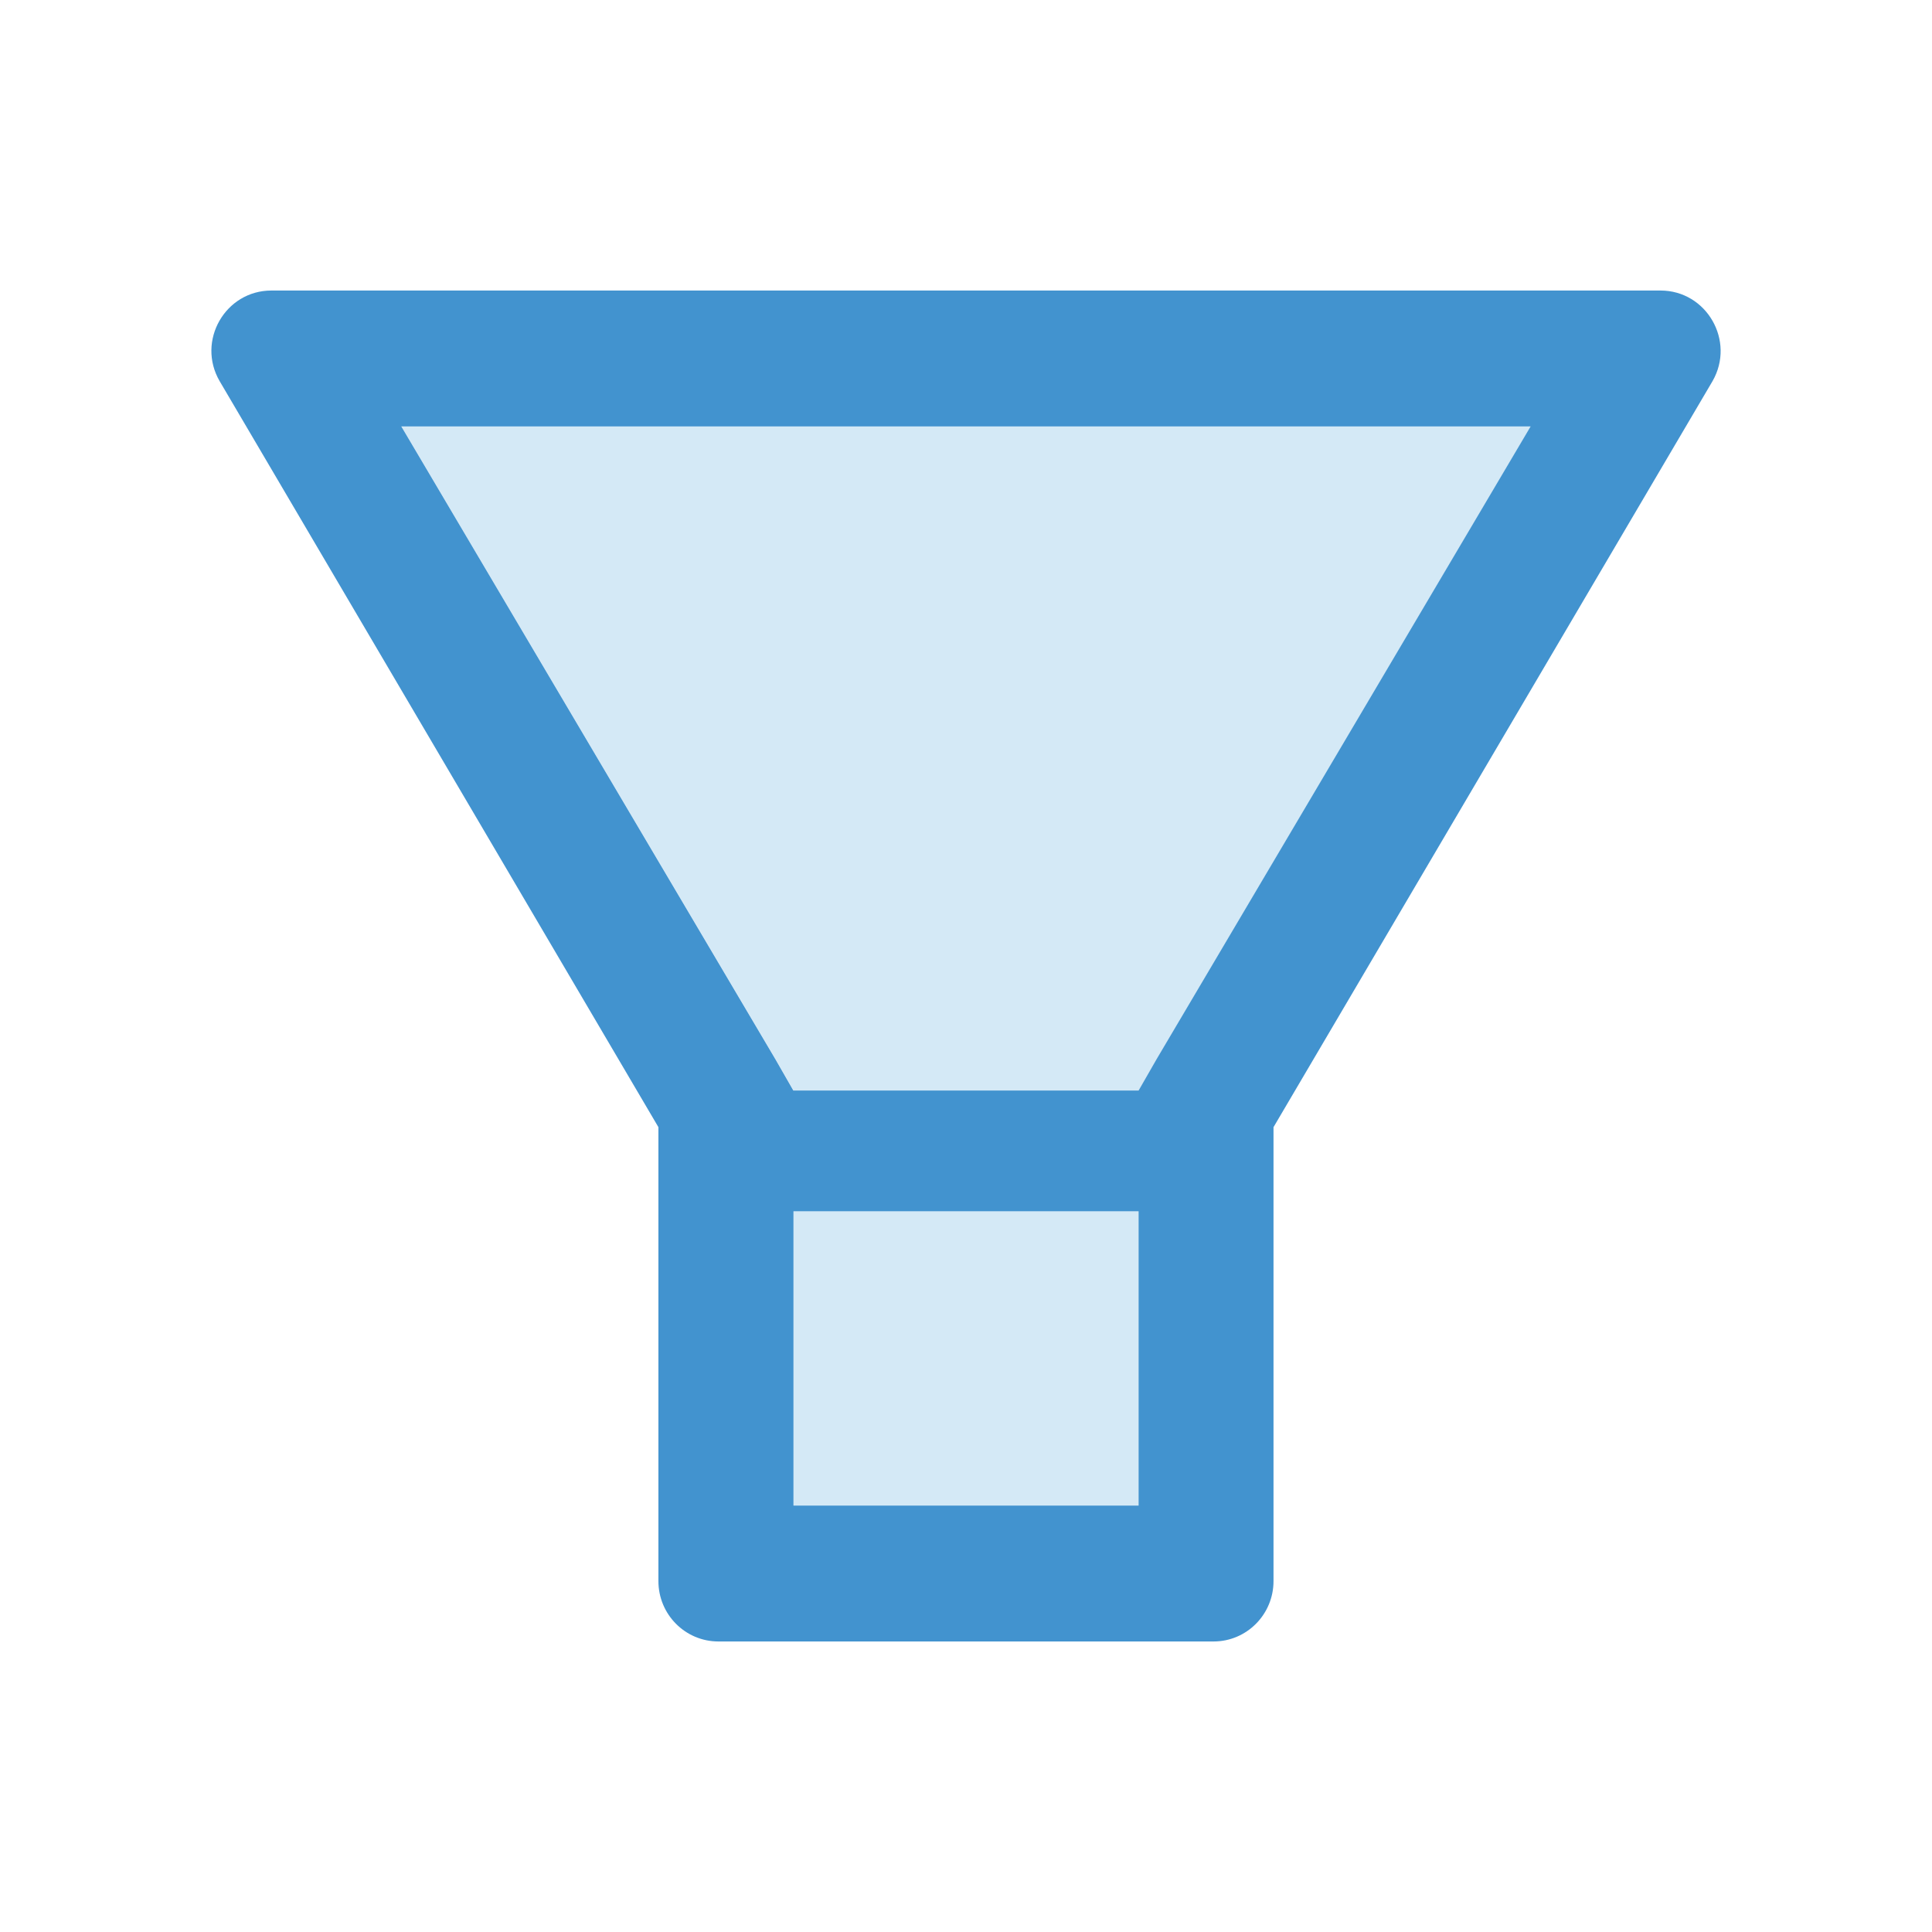 <svg width="24" height="24" viewBox="0 0 24 24" fill="none" xmlns="http://www.w3.org/2000/svg">
<g id="icon/two-tone/application/filter">
<path id="Vector" d="M9.859 18.703H14.146V15.047H9.859V18.703ZM9.634 13.158L9.857 13.547H14.146L14.368 13.158L19.016 5.297H4.986L9.634 13.158Z" fill="#D4E9F6"/>
<path id="Vector_2" d="M20.627 3.609H3.372C2.798 3.609 2.439 4.235 2.728 4.734L8.179 14.002V19.641C8.179 20.055 8.512 20.391 8.925 20.391H15.075C15.487 20.391 15.82 20.055 15.82 19.641V14.002L21.274 4.734C21.56 4.235 21.201 3.609 20.627 3.609ZM14.144 18.703H9.857V15.047H14.144V18.703ZM14.367 13.158L14.144 13.547H9.855L9.632 13.158L4.985 5.297H19.014L14.367 13.158Z" fill="#4293CF"/>
</g>
</svg>

